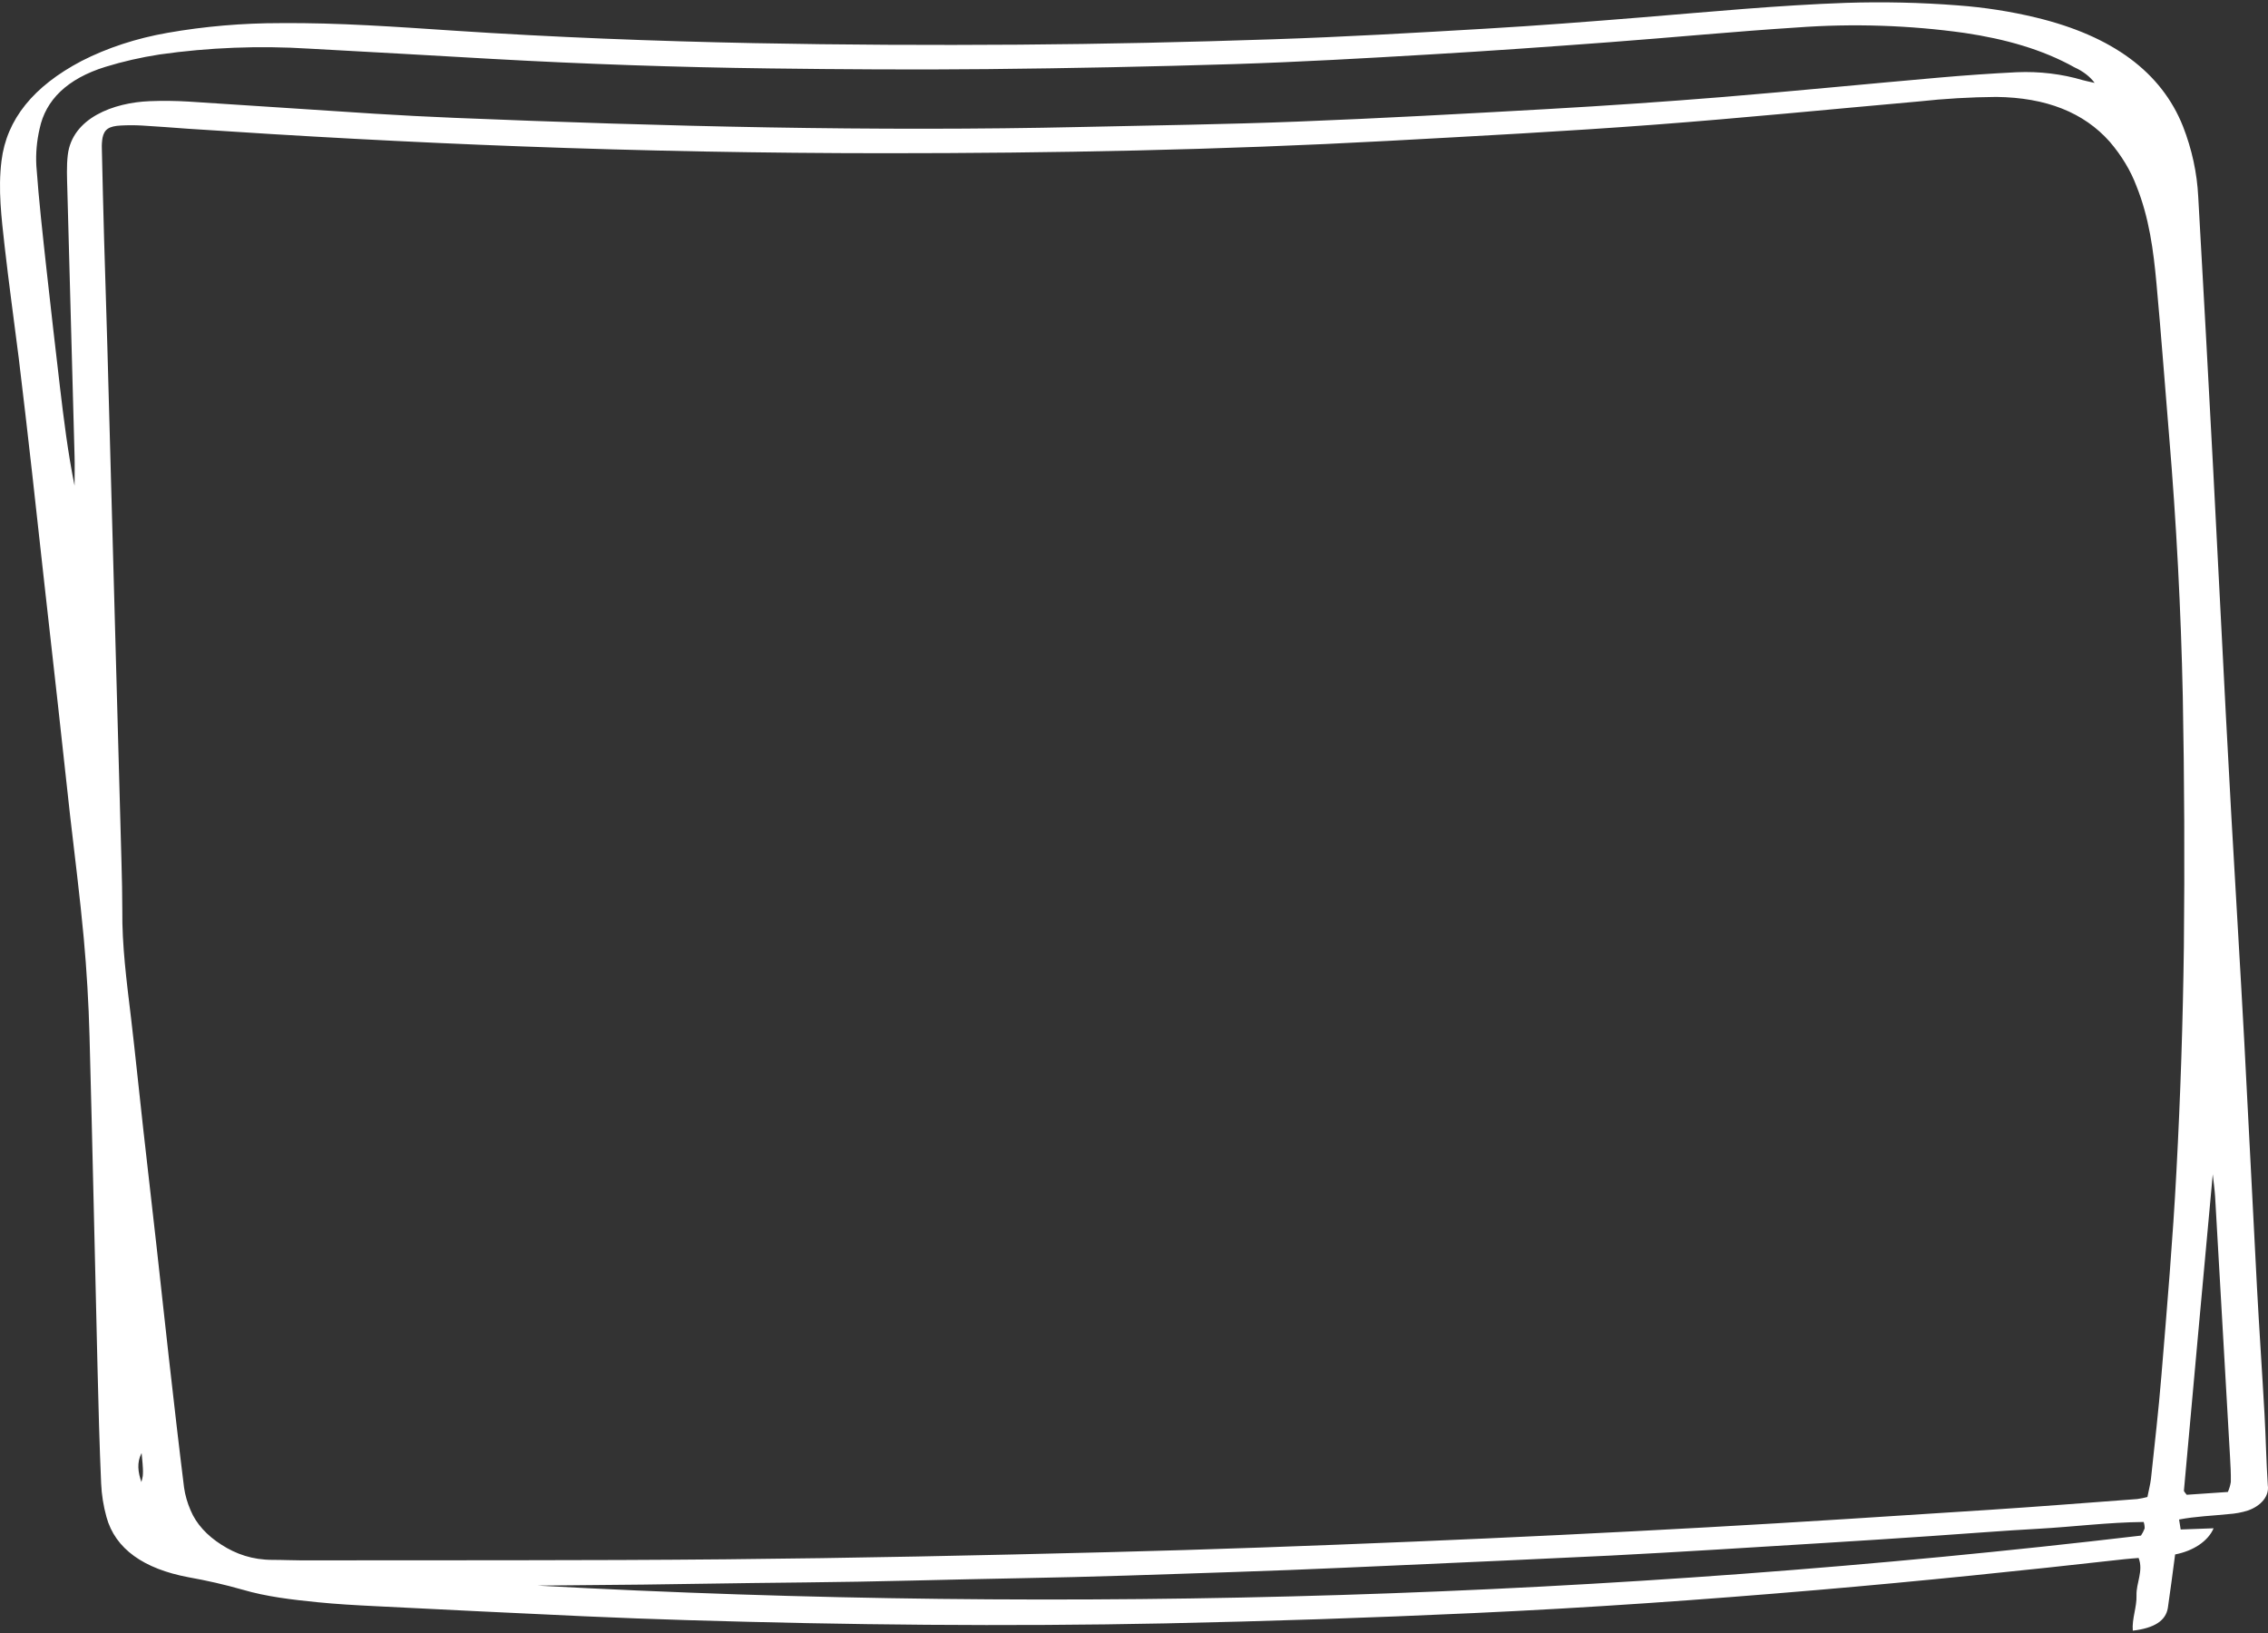 <svg width="375" height="270" viewBox="0 0 375 270" fill="none" xmlns="http://www.w3.org/2000/svg">
    <rect x="0" y="0" width="375" height="270" fill="#333333" stroke="none"/>
    <path d="M359.644 257.012C361.151 256.72 362.525 256.17 363.638 255.413C364.751 254.657 365.566 253.718 366.007 252.686C363.962 252.761 362.429 252.82 360.562 252.884L360.298 251.237C363.09 250.702 365.79 250.627 368.442 250.344C369.572 250.275 370.675 250.071 371.702 249.74C372.789 249.354 373.681 248.753 374.264 248.014C374.847 247.274 375.092 246.432 374.969 245.595C374.712 241.665 374.642 237.735 374.424 233.831C374.035 226.853 373.553 219.886 373.18 212.907C372.456 199.352 371.811 185.791 371.079 172.236C370.403 159.761 369.64 147.286 368.932 134.805C368.621 129.304 368.323 123.802 368.038 118.298C367.338 104.837 366.643 91.378 365.953 77.921C365.154 62.795 364.325 47.666 363.464 32.533C363.27 28.599 362.425 24.694 360.943 20.892C357.396 11.989 349.345 5.962 336.626 2.898C332.441 1.888 328.1 1.213 323.69 0.888C317.575 0.414 311.416 0.275 305.269 0.47C293.974 0.871 282.788 1.946 271.578 2.861C262.92 3.567 254.247 4.24 245.557 4.748C233.889 5.433 222.22 6.106 210.474 6.497C196.472 6.967 182.47 7.283 168.468 7.384C153.89 7.486 139.288 7.422 124.711 7.133C108.134 6.802 91.572 6.165 75.049 5.069C65.52 4.438 55.975 3.738 46.376 3.823C40.08 3.816 33.807 4.355 27.707 5.427C22.563 6.326 17.727 7.911 13.471 10.09C5.552 14.256 1.087 19.715 0.247 26.597C-0.345 31.33 0.247 36.03 0.768 40.73C1.468 46.901 2.324 53.061 3.102 59.232C3.88 65.6 4.603 71.969 5.326 78.338C5.988 84.22 6.618 90.102 7.279 95.984L9.613 116.838C10.282 122.816 10.919 128.8 11.581 134.778C12.359 141.537 13.222 148.296 13.844 155.061C14.337 160.458 14.656 165.86 14.801 171.268C15.299 189.551 15.672 207.833 16.124 226.115C16.279 232.505 16.443 238.895 16.723 245.28C16.803 247.145 17.1 249.003 17.609 250.836C19.056 256.092 23.763 259.391 31.168 260.782C34.205 261.322 37.184 262.006 40.083 262.83C44.05 264.001 48.305 264.493 52.529 264.915C55.641 265.225 58.752 265.402 61.919 265.557C73.489 266.145 85.058 266.705 96.629 267.236C102.333 267.493 108.038 267.706 113.742 267.878C140.043 268.669 166.352 268.947 192.668 268.412C209.673 268.056 226.67 267.487 243.659 266.707C262.632 265.846 281.543 264.509 300.446 262.894C317.474 261.439 334.432 259.686 351.36 257.787C352.052 257.707 352.744 257.67 353.608 257.595C354.44 259.734 353.188 261.75 353.258 263.776C353.328 265.712 352.48 267.626 352.643 269.615C356.237 269.188 358.088 267.958 358.438 265.872C358.866 263.006 359.216 260.172 359.644 257.012ZM355.062 247.515C354.516 247.658 353.954 247.77 353.382 247.852C345.276 248.456 337.186 249.098 329.073 249.627C313.414 250.638 297.754 251.67 282.08 252.536C266.003 253.427 249.888 254.212 233.733 254.889C216.892 255.59 200.035 256.215 183.17 256.638C162.167 257.172 141.163 257.616 120.16 257.814C96.706 258.039 73.253 257.948 49.799 257.99C48.243 257.99 46.687 257.905 45.085 257.91C41.732 257.91 39.025 256.953 36.637 255.418C34.197 253.882 32.426 251.911 31.518 249.724C30.985 248.502 30.623 247.249 30.437 245.98C29.558 238.933 28.757 231.88 27.956 224.827C27.255 218.65 26.602 212.474 25.91 206.304C25.178 199.737 24.408 193.176 23.677 186.61C22.985 180.433 22.37 174.257 21.639 168.087C20.931 162.205 20.161 156.322 20.223 150.44C20.223 147.884 20.161 145.328 20.091 142.772L17.757 57.558C17.594 51.564 17.384 45.569 17.213 39.575C17.073 34.559 16.948 29.547 16.839 24.539C16.816 23.949 16.855 23.359 16.956 22.774C17.236 21.384 18.022 20.849 19.99 20.753C21.129 20.691 22.273 20.691 23.413 20.753C25.98 20.897 28.531 21.106 31.098 21.287C49.457 22.517 67.838 23.528 86.259 24.207C106.251 24.952 126.264 25.328 146.297 25.335C174.045 25.335 201.777 24.801 229.447 23.298C244.126 22.496 258.813 21.726 273.453 20.624C288.093 19.523 302.655 18.068 317.256 16.774C321.495 16.311 325.777 16.061 330.068 16.026C338.353 16.122 344.568 18.614 348.847 23.453C350.806 25.744 352.291 28.211 353.258 30.784C355.358 36.025 356.058 41.415 356.556 46.826C357.334 55.259 357.948 63.702 358.656 72.14C359.854 86.471 360.606 100.812 360.912 115.164C361.171 128.928 361.231 142.692 361.091 156.456C360.935 168.84 360.526 181.223 359.862 193.604C359.271 204.897 358.306 216.185 357.373 227.468C356.914 233.163 356.245 238.847 355.646 244.531C355.529 245.472 355.272 246.43 355.062 247.515ZM346.334 13.705C345.385 13.486 344.864 13.389 344.366 13.25C340.937 12.23 337.205 11.781 333.476 11.94C329.208 12.154 324.947 12.448 320.695 12.823C308.785 13.865 296.899 15.047 284.981 16.031C275.325 16.815 265.653 17.48 255.966 18.026C242.15 18.806 228.319 19.566 214.48 20.106C202.633 20.571 190.762 20.726 178.899 20.993C144.275 21.774 109.666 20.897 75.151 19.485C70.727 19.304 66.319 19.075 61.926 18.801C51.674 18.154 41.437 17.437 31.192 16.796C29.052 16.666 26.902 16.642 24.758 16.726C18.792 16.962 11.938 19.491 11.207 25.624C10.989 27.48 11.083 29.367 11.13 31.217L12.328 75.434C12.374 77.038 12.328 78.68 12.328 80.305C11.223 74.835 10.546 69.359 9.9 63.884C9.138 57.417 8.399 50.952 7.683 44.489C7.061 38.805 6.423 33.121 6.011 27.426C5.897 25.364 6.079 23.299 6.555 21.261C7.543 16.555 11.098 13.01 17.446 11.047C20.312 10.167 23.298 9.485 26.361 9.01C34.494 7.85 42.833 7.523 51.106 8.042C61.218 8.577 71.331 9.176 81.444 9.743C96.696 10.598 111.974 11.122 127.278 11.315C139.281 11.47 151.299 11.545 163.31 11.427C176.887 11.292 190.464 11.015 204.041 10.598C214.885 10.251 225.721 9.636 236.549 8.994C246.374 8.422 256.191 7.721 265.993 6.989C276.362 6.213 286.701 5.213 297.109 4.545C306.37 3.861 315.73 4.166 324.857 5.449C331.508 6.438 337.692 8.16 343.02 11.144C344.431 11.784 345.573 12.667 346.334 13.705ZM88.85 262.161C94.692 262.108 100.518 262.065 106.383 261.996C112.389 261.921 118.394 261.819 124.4 261.739C130.257 261.664 136.115 261.621 141.98 261.514C147.978 261.413 153.983 261.247 159.981 261.119C165.838 260.99 171.704 260.894 177.561 260.75C183.419 260.605 189.23 260.418 195.126 260.215C201.121 260.022 207.116 259.814 213.111 259.589C218.969 259.359 224.78 259.092 230.661 258.835C236.65 258.575 242.643 258.306 248.638 258.028C254.48 257.761 260.306 257.493 266.18 257.204C272.053 256.916 277.848 256.557 283.698 256.215C289.682 255.859 295.662 255.492 301.636 255.114C307.47 254.757 313.305 254.379 319.139 253.98C325.113 253.579 331.072 253.092 337.031 252.766C342.818 252.445 348.567 251.697 354.44 251.643C354.559 251.994 354.613 252.353 354.603 252.713C354.45 253.118 354.247 253.513 353.997 253.894C266.458 264.217 177.388 266.994 88.85 262.161ZM361.566 247.157C361.317 246.793 361.083 246.622 361.099 246.451C362.655 229.094 364.257 211.742 365.867 194.165C366.015 195.539 366.186 196.7 366.256 197.866C367.086 212.207 367.908 226.547 368.722 240.885C368.8 242.259 368.878 243.638 368.855 245.013C368.769 245.578 368.605 246.137 368.364 246.681C365.898 246.841 363.666 246.996 361.542 247.146L361.566 247.157ZM23.42 240.291C23.475 240.858 23.537 241.425 23.576 241.997C23.615 242.569 23.662 243.146 23.63 243.719C23.63 244.162 23.467 244.606 23.381 245.045C22.829 243.446 22.588 241.842 23.397 240.28L23.42 240.291Z" fill="white"/>
</svg>